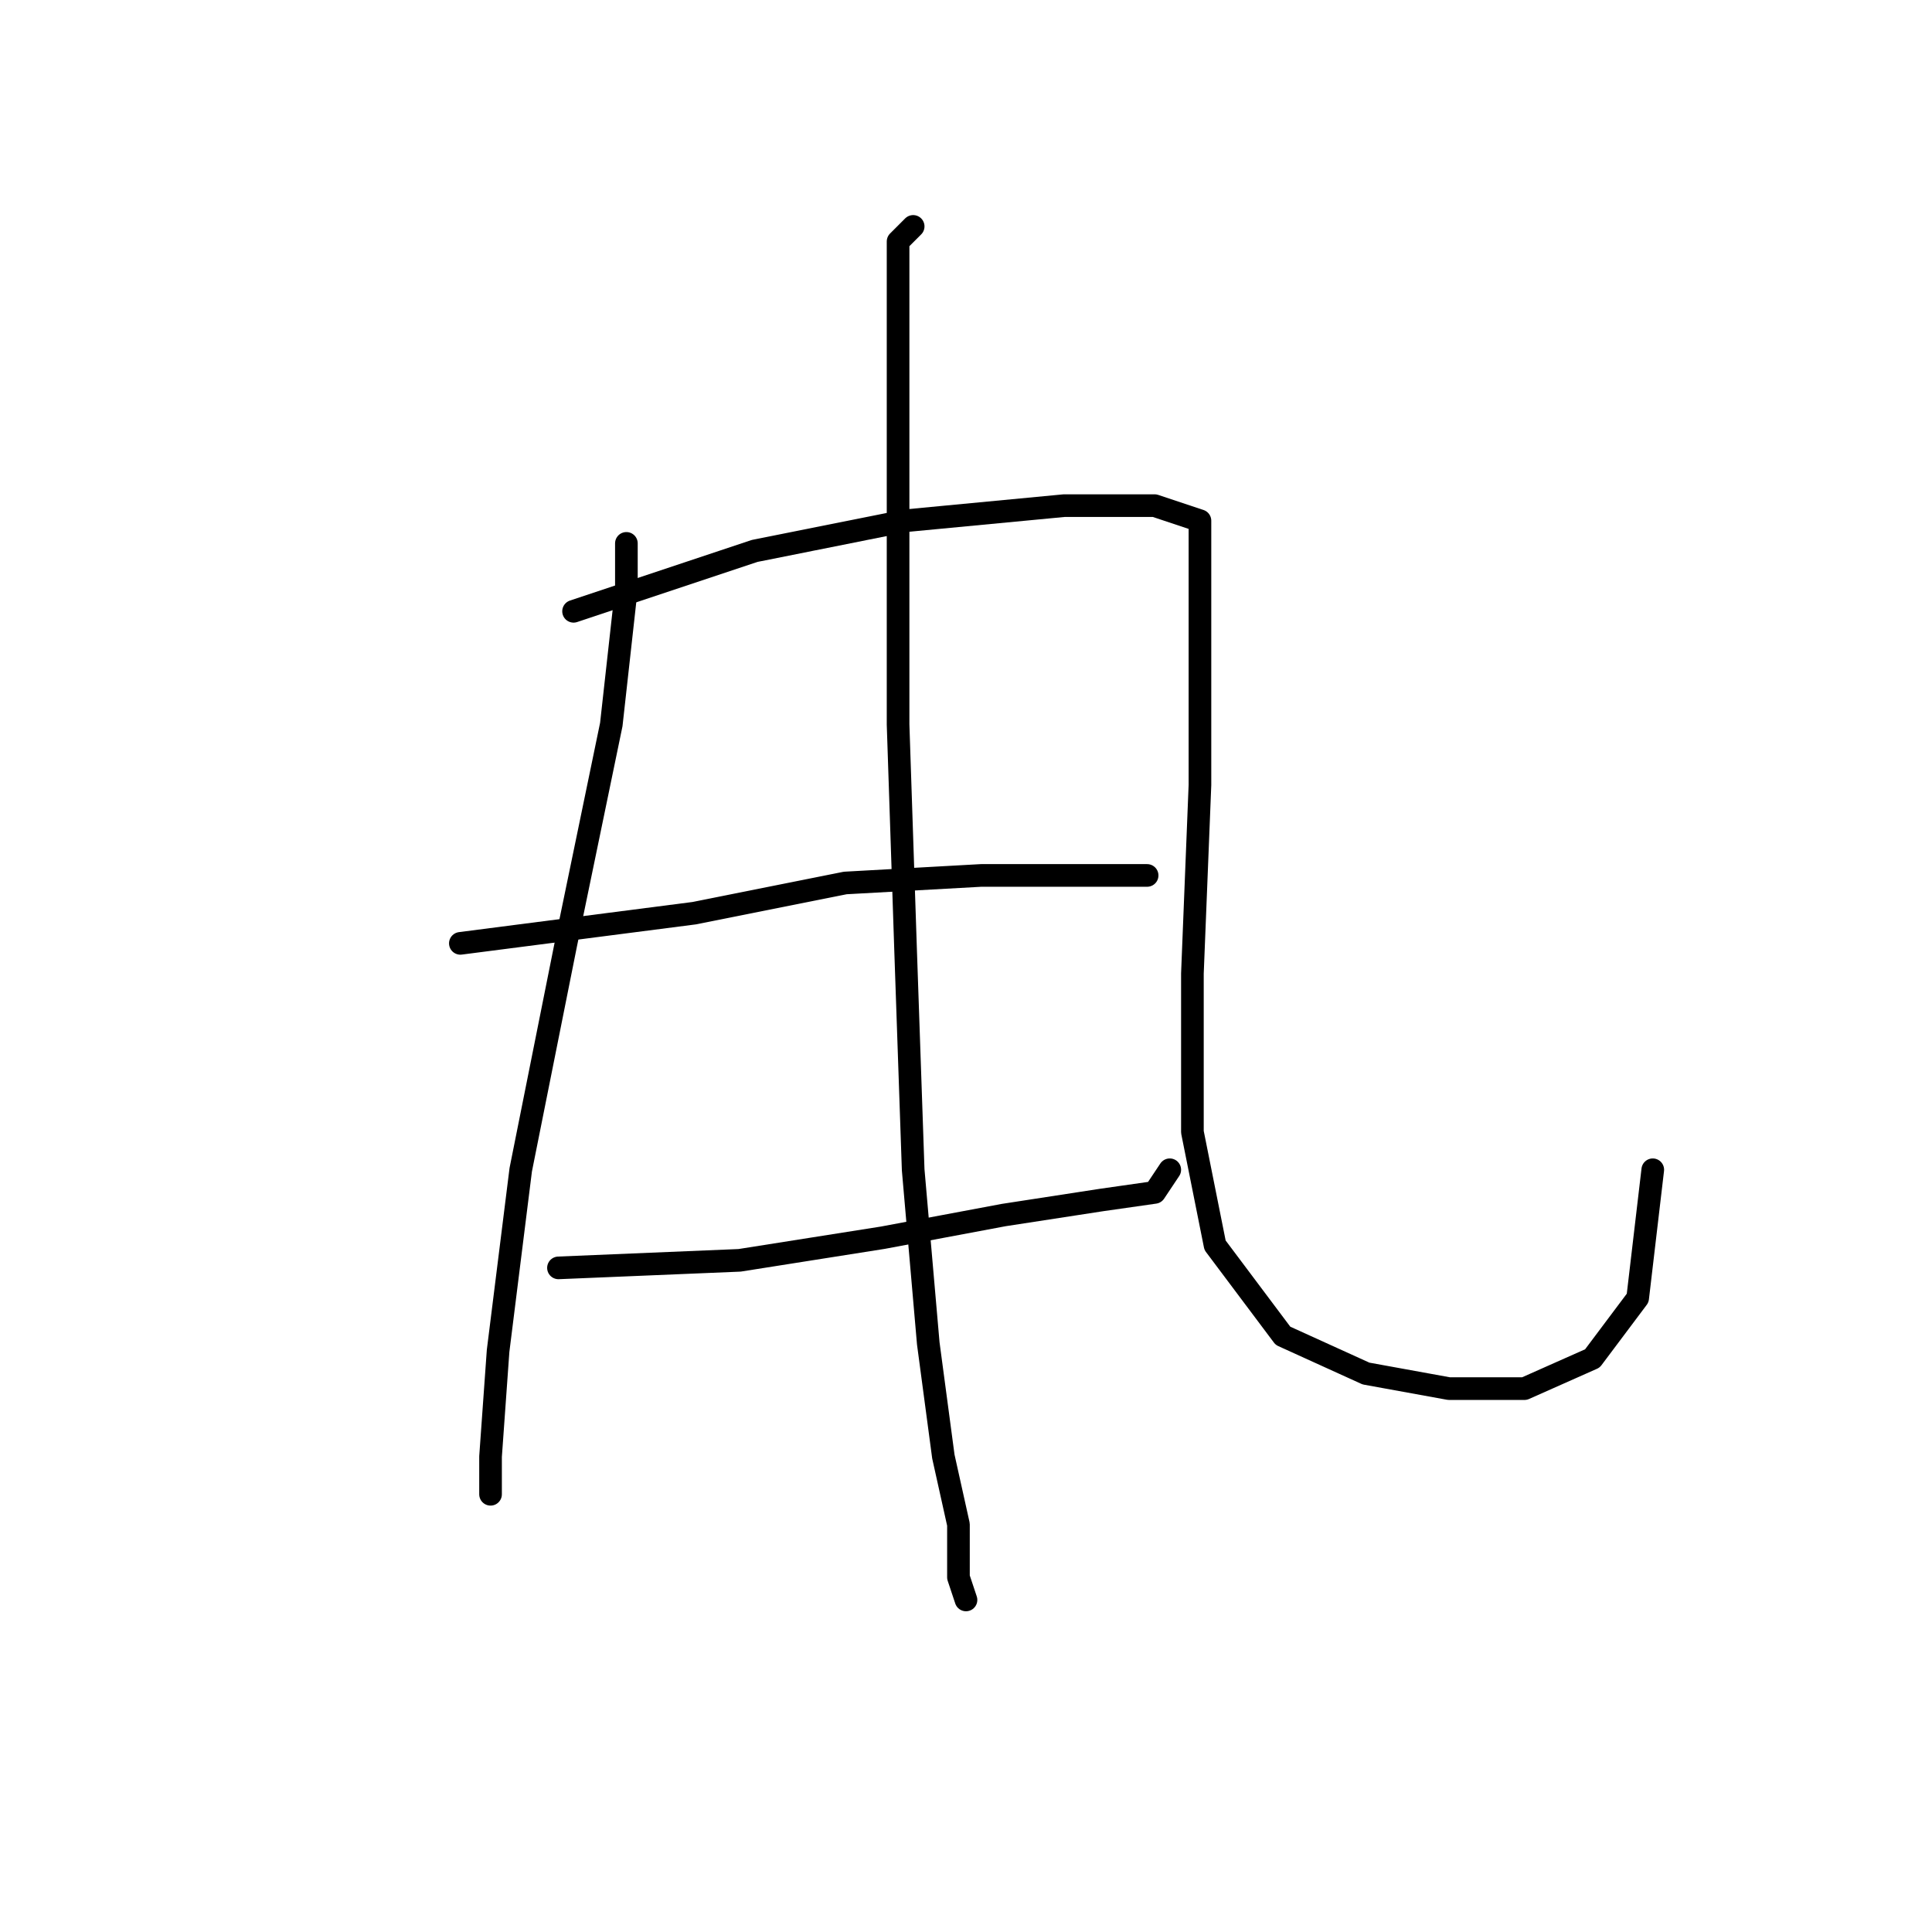 <?xml version="1.0" standalone="no"?>
    <svg width="256" height="256" xmlns="http://www.w3.org/2000/svg" version="1.1">
    <polyline stroke="black" stroke-width="3" stroke-linecap="round" fill="transparent" stroke-linejoin="round" points="83 72 83 78 81 96 75 125 69 155 66 179 65 193 65 198 65 198 " />
        <polyline stroke="black" stroke-width="3" stroke-linecap="round" fill="transparent" stroke-linejoin="round" points="76 81 100 73 120 69 141 67 153 67 159 69 159 81 159 104 158 129 158 150 161 165 170 177 181 182 192 184 202 184 211 180 217 172 219 155 219 155 " />
        <polyline stroke="black" stroke-width="3" stroke-linecap="round" fill="transparent" stroke-linejoin="round" points="61 125 92 121 112 117 130 116 146 116 152 116 152 116 " />
        <polyline stroke="black" stroke-width="3" stroke-linecap="round" fill="transparent" stroke-linejoin="round" points="74 168 98 167 117 164 133 161 146 159 153 158 155 155 155 155 " />
        <polyline stroke="black" stroke-width="3" stroke-linecap="round" fill="transparent" stroke-linejoin="round" points="121 30 119 32 119 45 119 69 119 96 120 126 121 155 123 178 125 193 127 202 127 209 128 212 128 212 " />
        </svg>